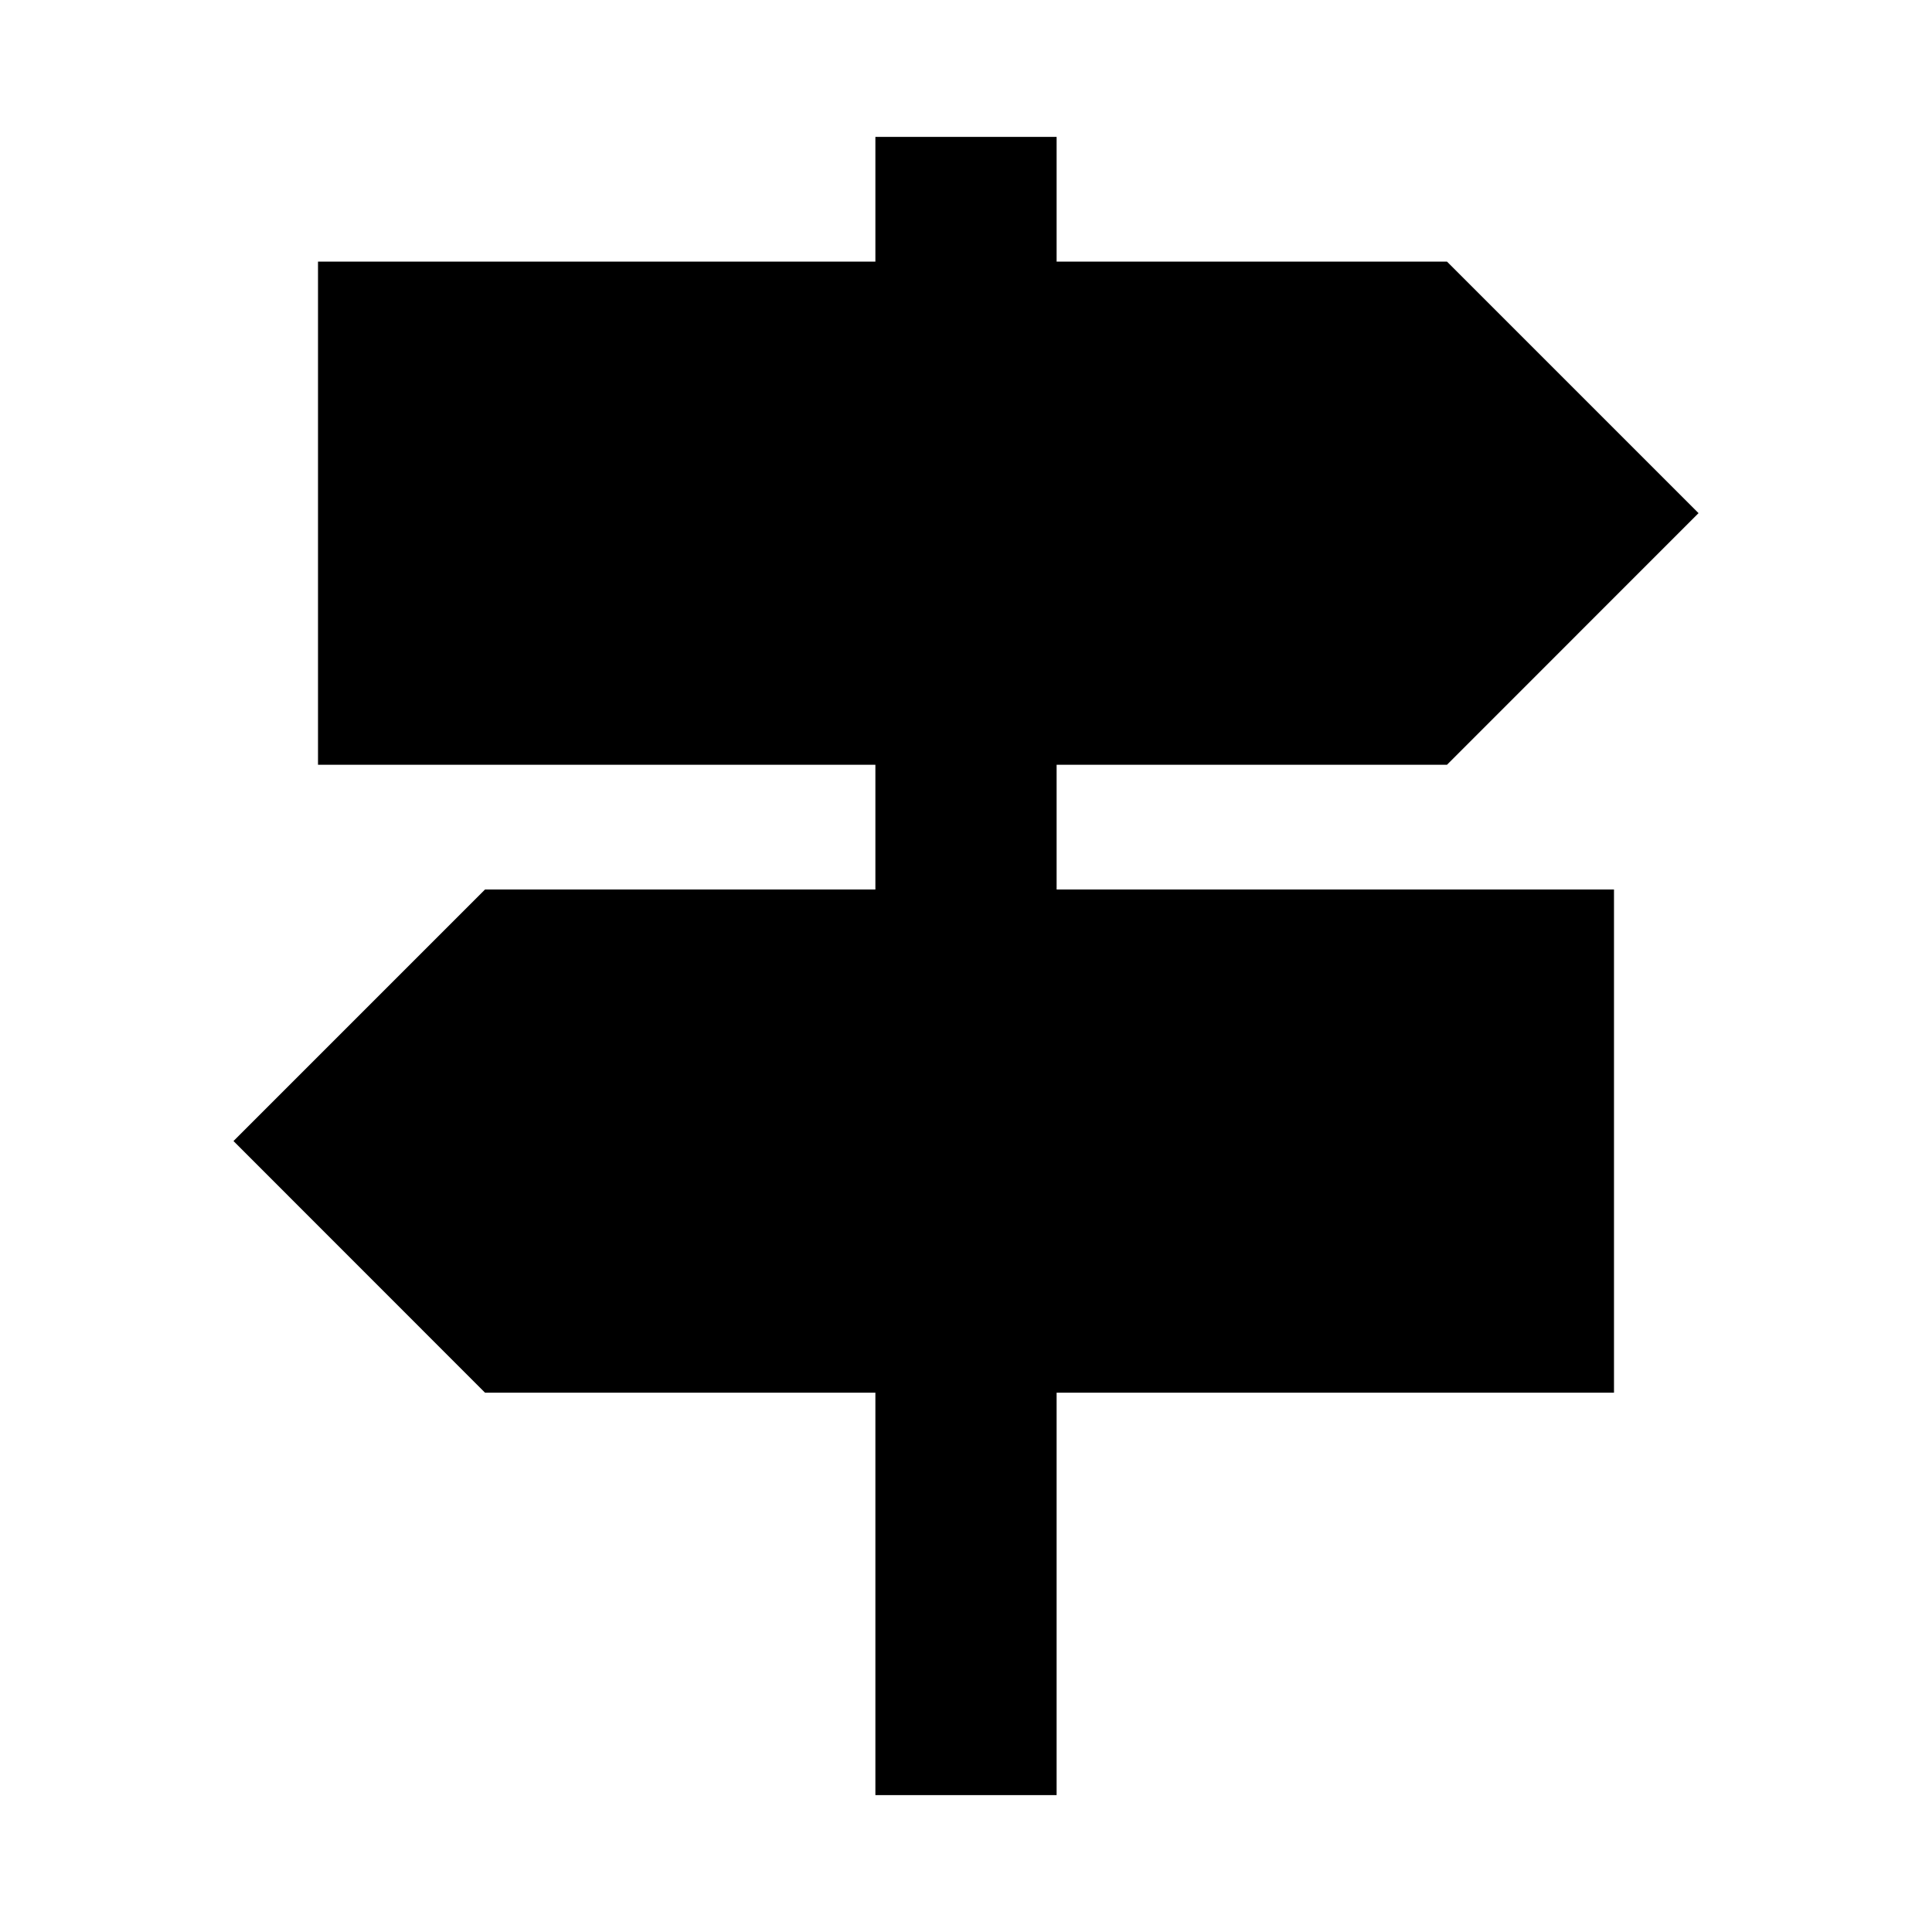 <svg xmlns="http://www.w3.org/2000/svg" height="20" width="20"><path d="M9.062 18.583v-4.166H5.021l-2.604-2.605 2.604-2.604h4.041V7.917h-5.77V2.708h5.77V1.417h1.876v1.291h4.041l2.604 2.604-2.604 2.605h-4.041v1.291h5.77v5.209h-5.77v4.166Z"/></svg>